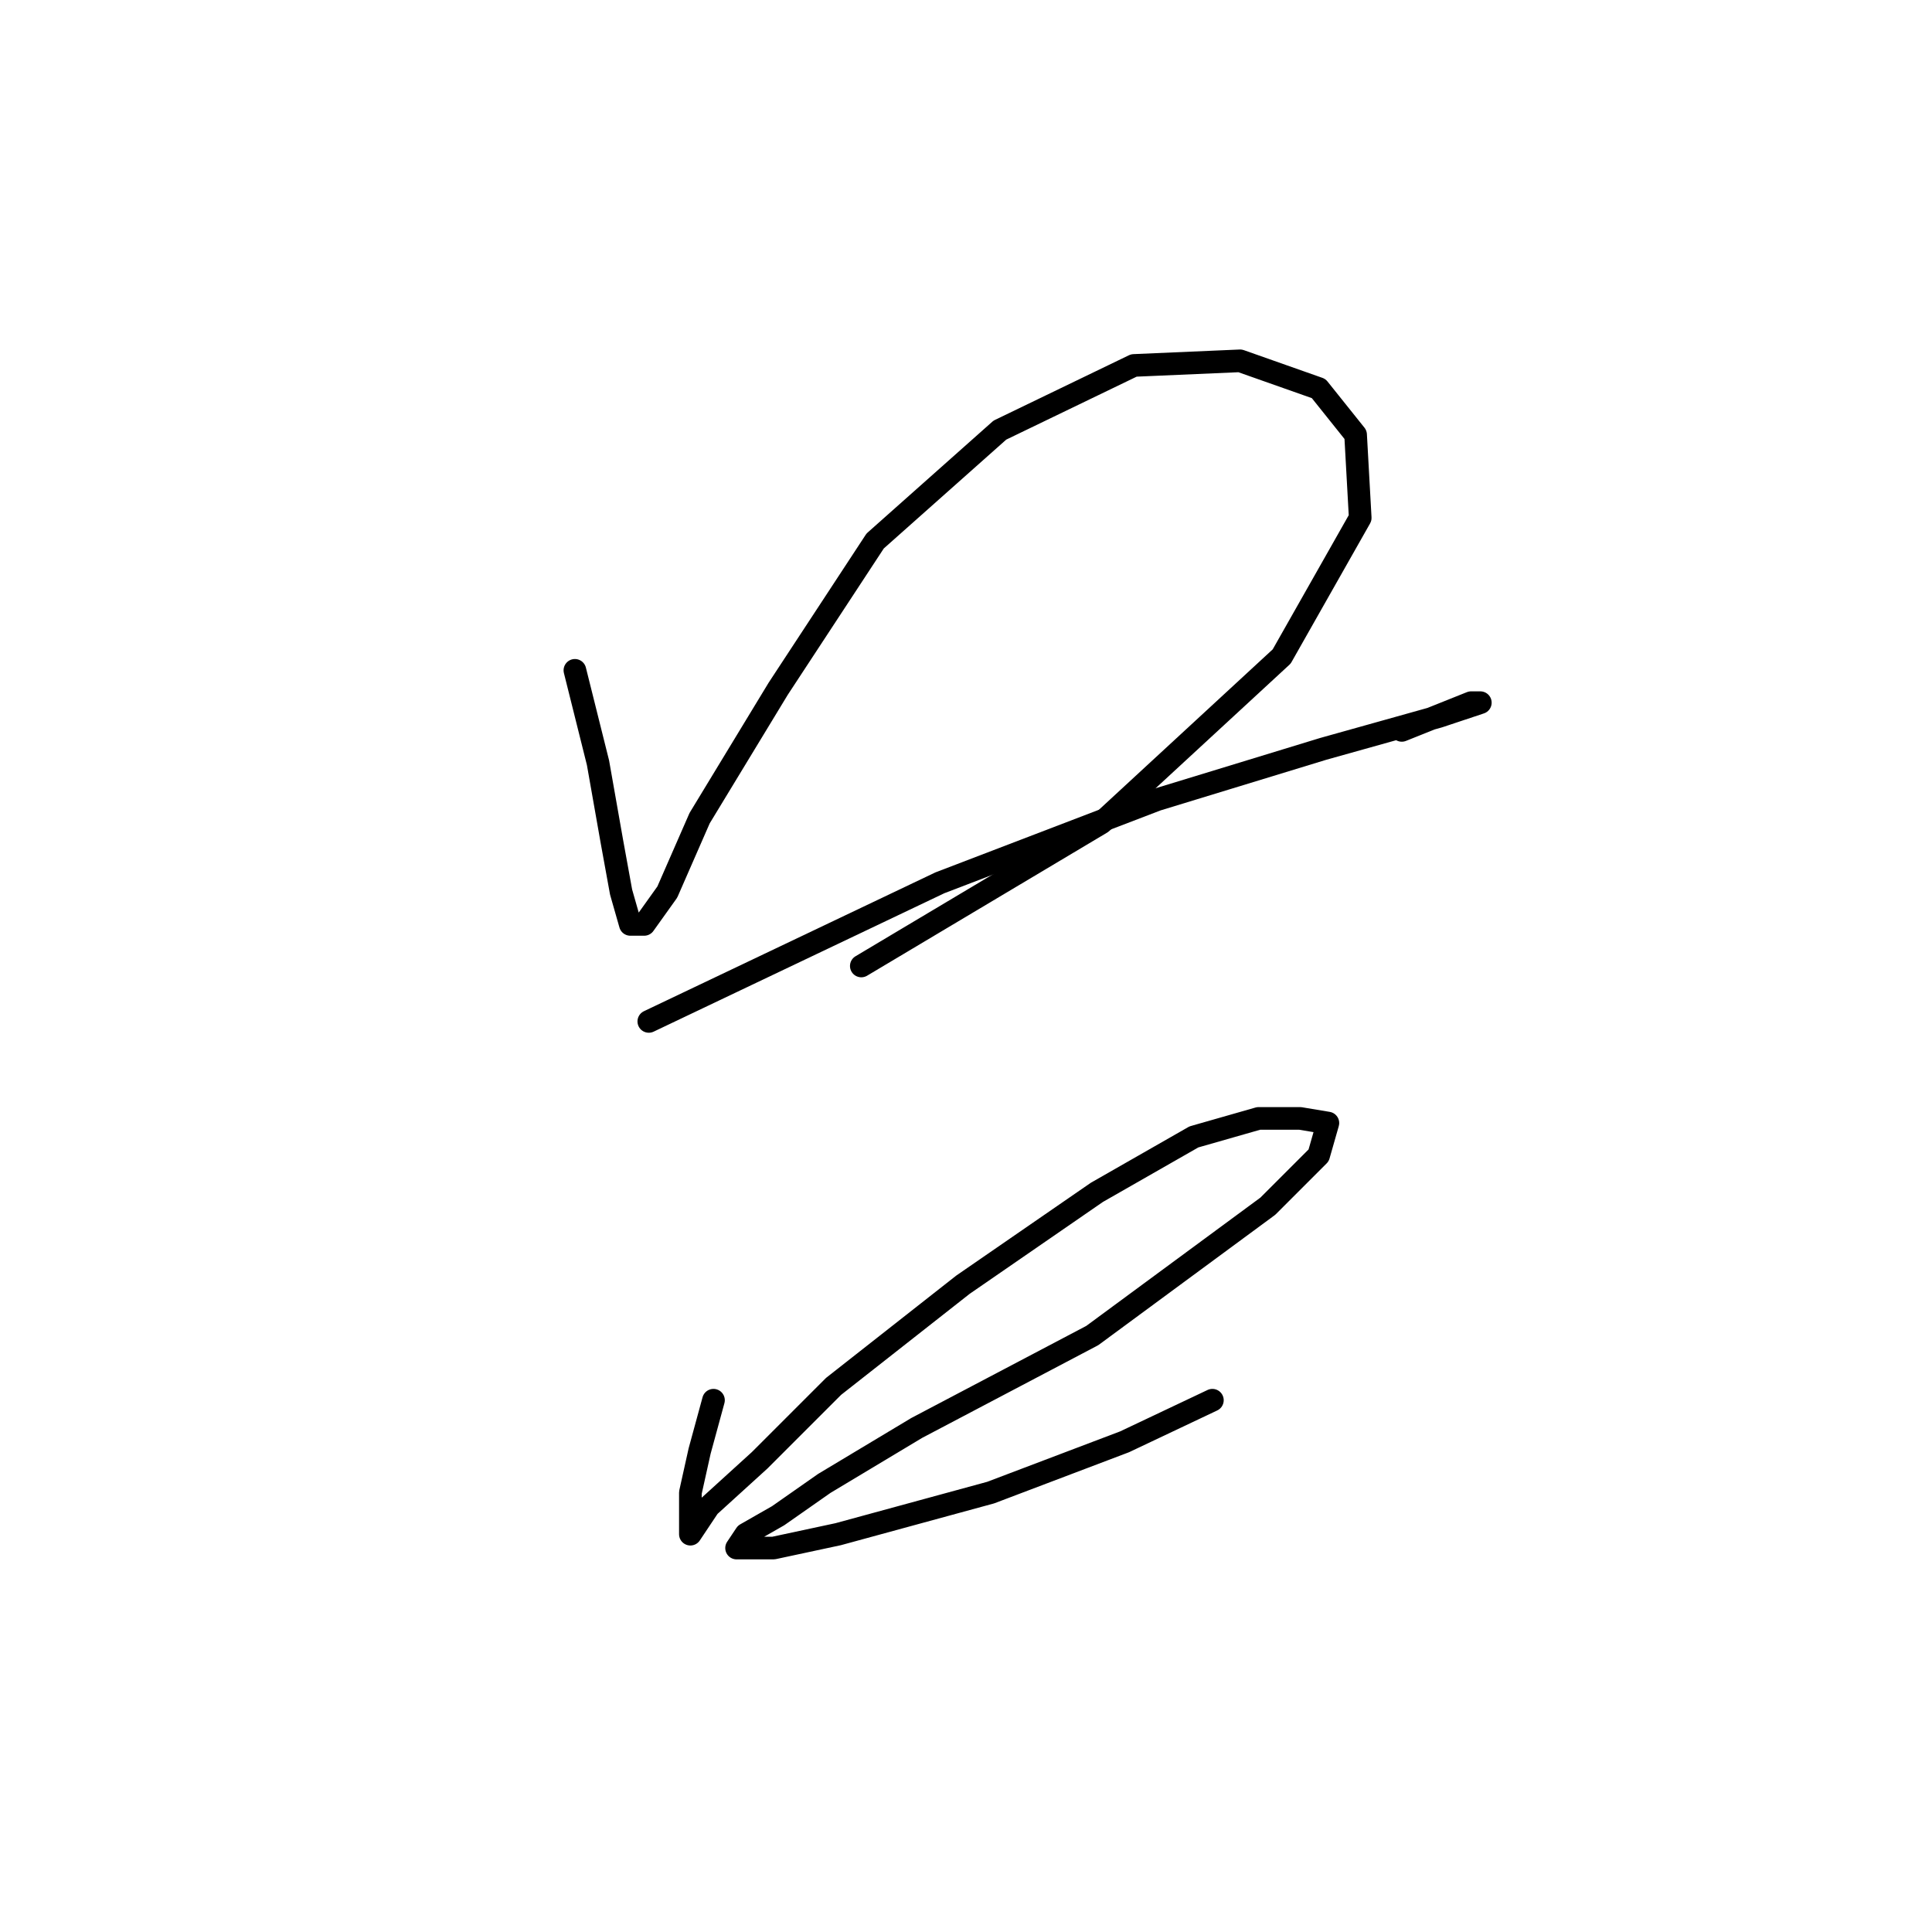 <?xml version="1.0" standalone="no"?>
    <svg width="256" height="256" xmlns="http://www.w3.org/2000/svg" version="1.1">
    <polyline stroke="black" stroke-width="3" stroke-linecap="round" fill="transparent" stroke-linejoin="round" points="76.177 88.822 79.237 101.064 81.073 111.47 82.298 118.204 83.522 122.488 85.358 122.488 88.419 118.204 92.704 108.41 103.11 91.271 115.964 71.683 132.491 56.992 150.242 48.423 164.321 47.811 174.727 51.483 179.624 57.604 180.236 68.622 169.83 86.986 145.957 109.022 114.128 127.997 114.128 127.997 " />
        <polyline stroke="black" stroke-width="3" stroke-linecap="round" fill="transparent" stroke-linejoin="round" points="85.97 135.343 124.534 116.979 153.303 105.961 175.339 99.228 190.642 94.943 196.151 93.107 194.927 93.107 185.745 96.78 185.745 96.78 " />
        <polyline stroke="black" stroke-width="3" stroke-linecap="round" fill="transparent" stroke-linejoin="round" points="94.54 185.536 92.704 192.269 91.479 197.778 91.479 201.451 91.479 203.287 93.928 199.615 100.661 193.494 110.455 183.7 127.594 170.233 145.345 157.991 158.2 150.646 166.769 148.197 172.278 148.197 175.951 148.809 174.727 153.094 167.994 159.827 144.733 176.966 121.473 189.209 109.231 196.554 103.11 200.839 98.825 203.287 97.6 205.124 102.497 205.124 111.067 203.287 131.267 197.778 149.018 191.045 160.648 185.536 160.648 185.536 " />
        </svg>
